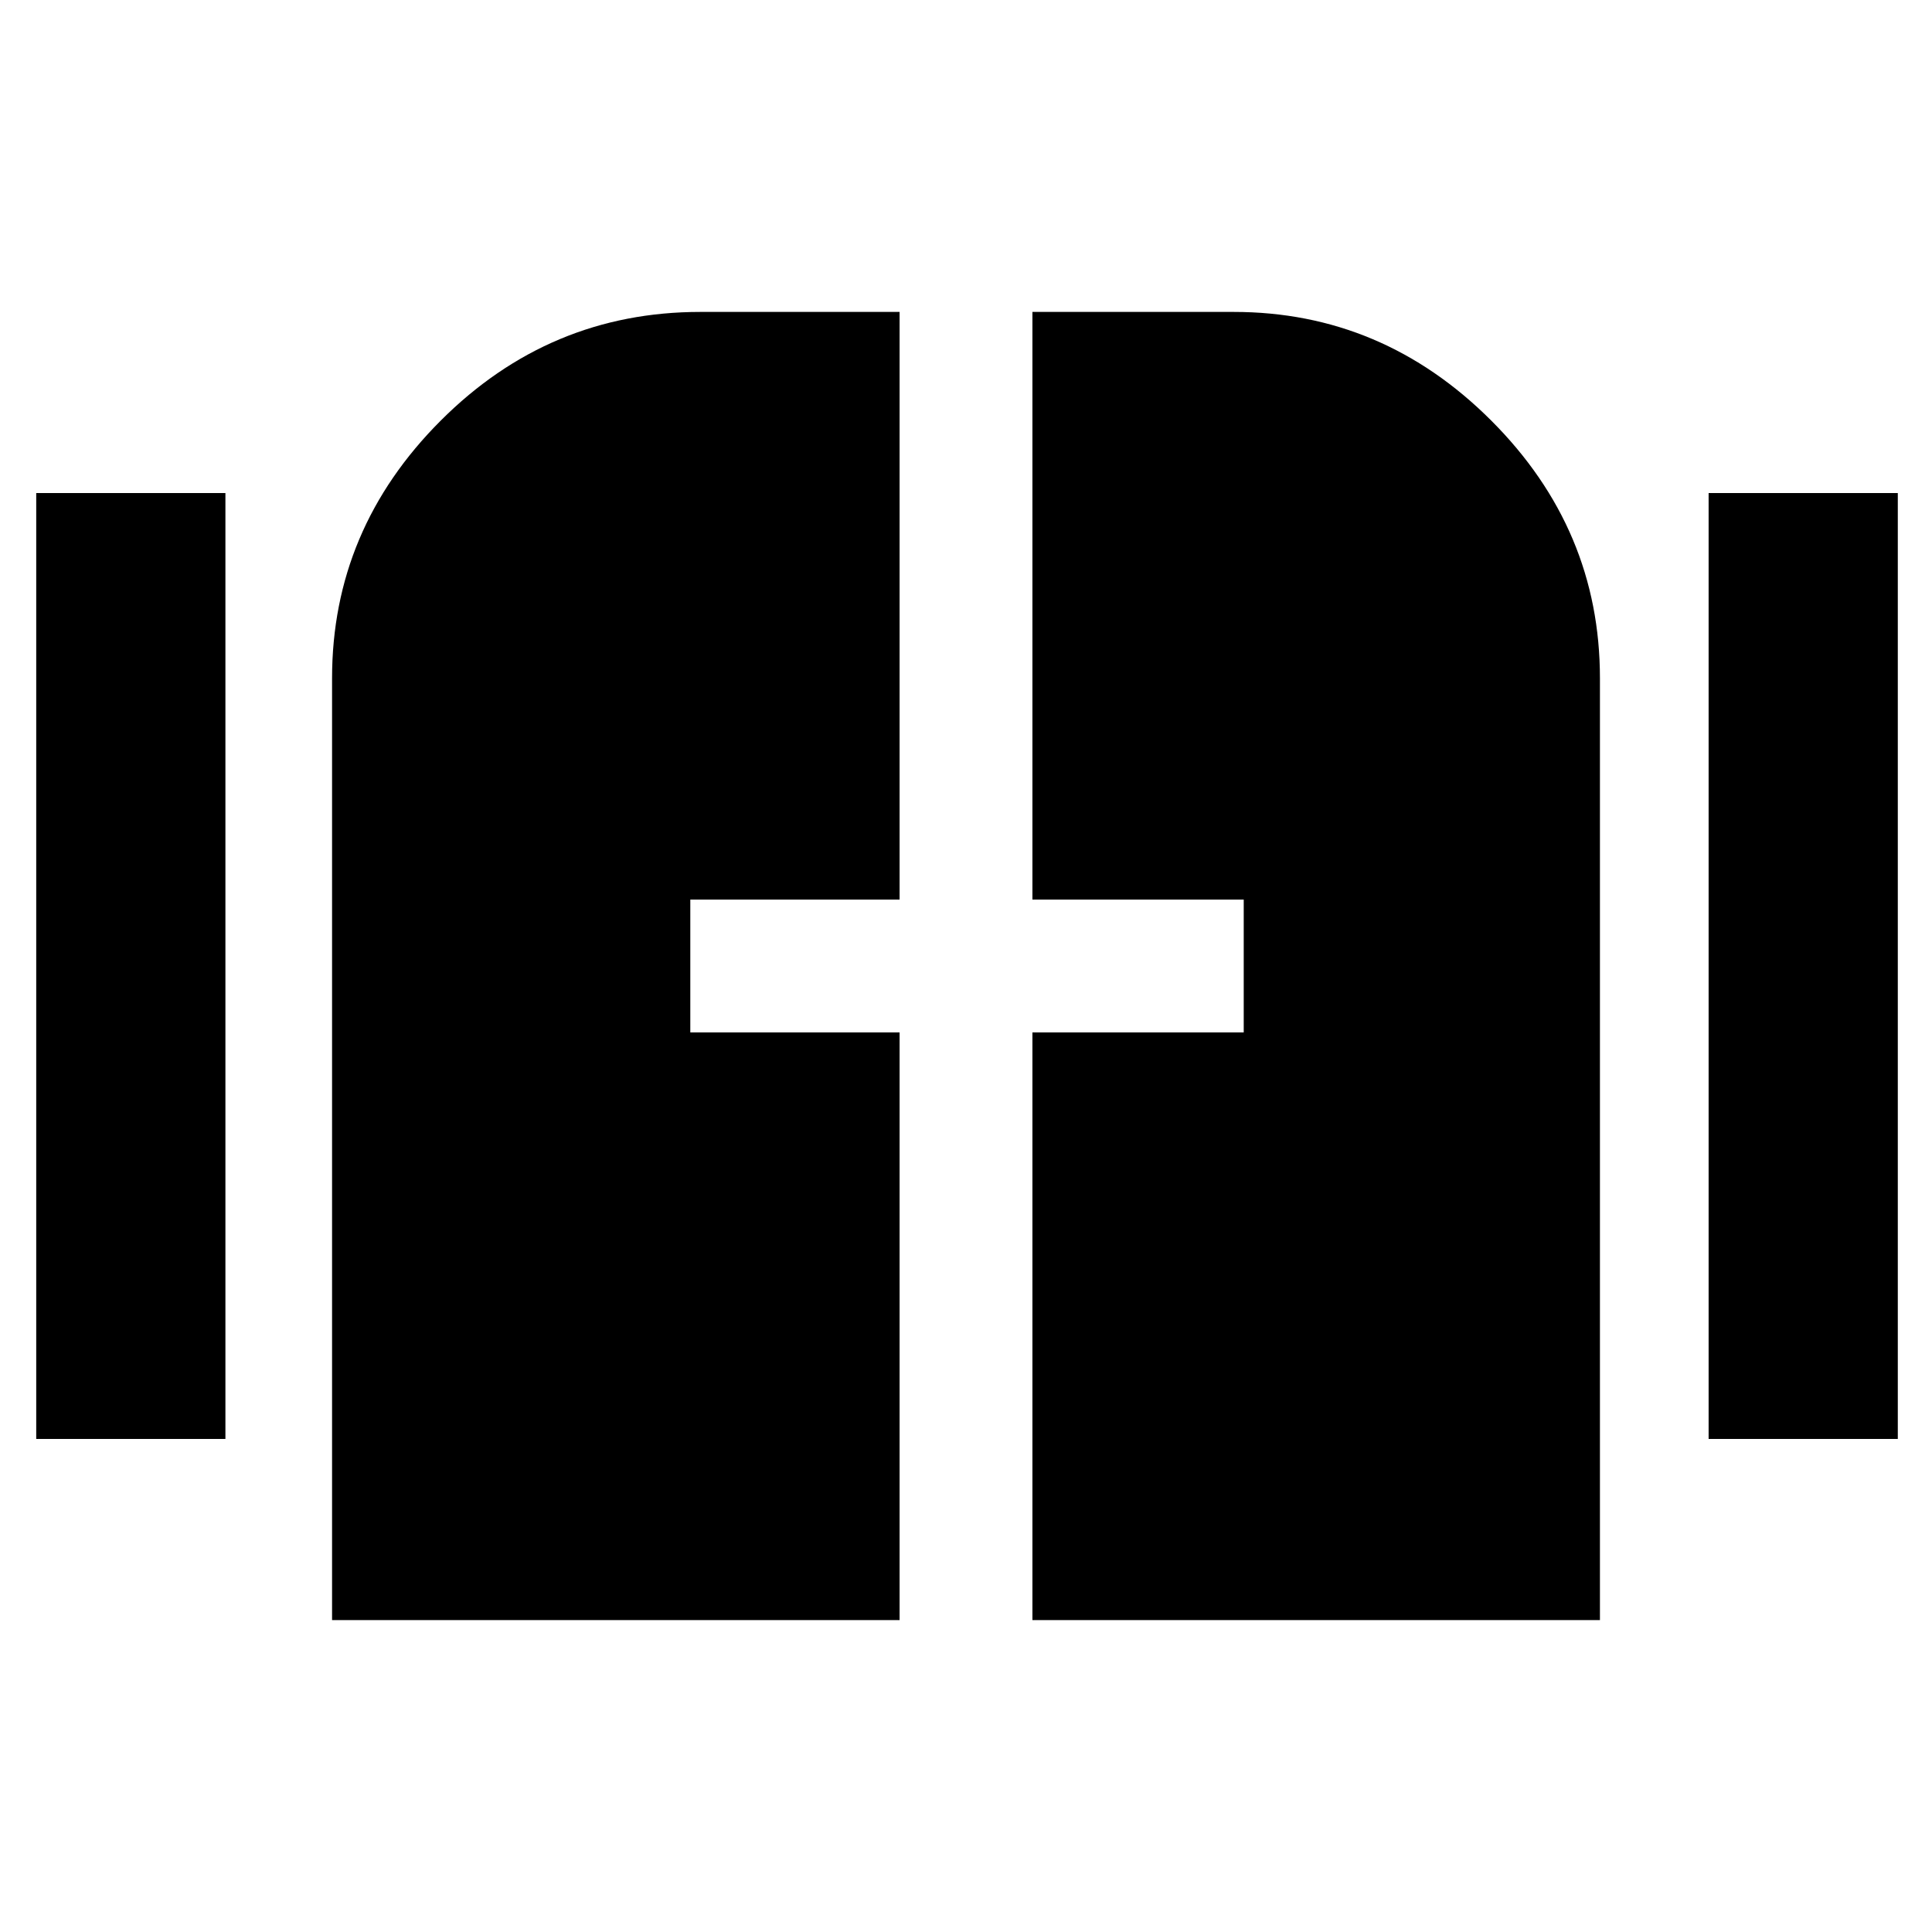 <svg xmlns="http://www.w3.org/2000/svg" height="40" width="40"><path d="M.75 29.792V10.208h3.917v19.584Zm34.625 0V10.208h3.917v19.584Zm-28.5 3.75v-19.5q0-3.084 2.25-5.334 2.25-2.25 5.375-2.25h4.125v12.167h-4.333v2.75h4.333v12.167Zm14.5 0V21.375h4.375v-2.75h-4.375V6.458h4.167q3.083 0 5.333 2.25t2.25 5.334v19.5Z"/></svg>
